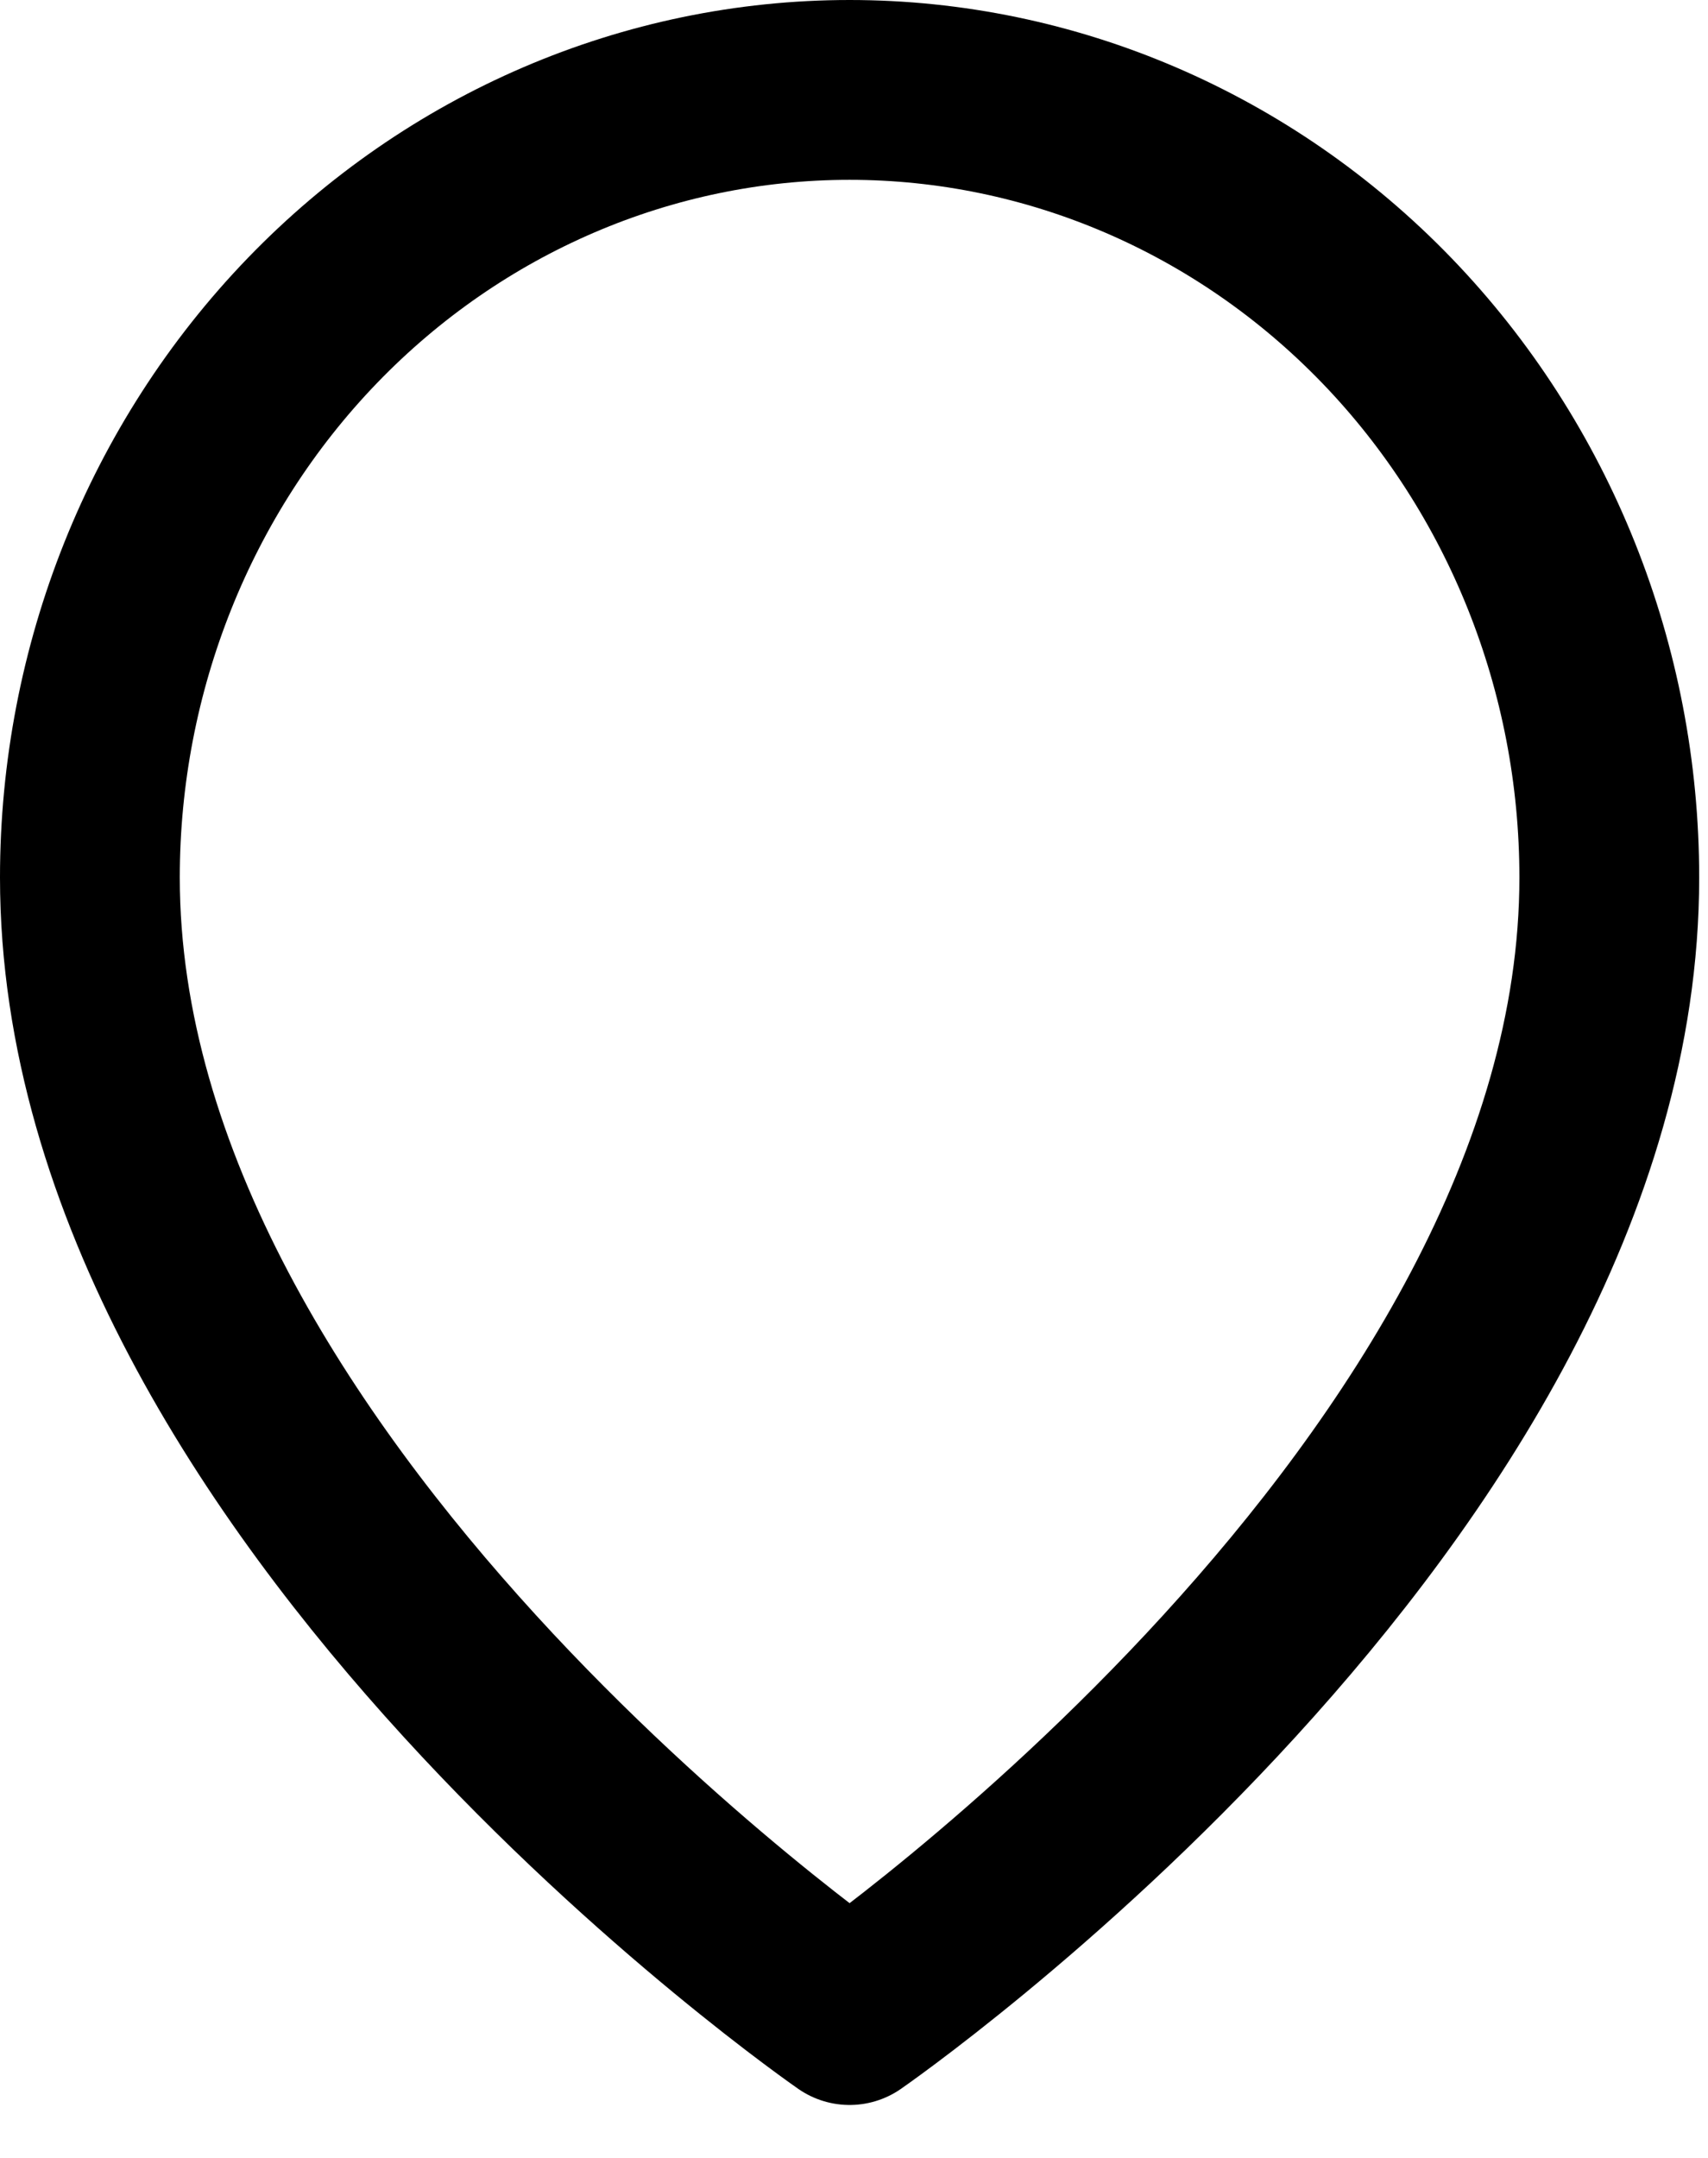 <svg width="19" height="24" viewBox="0 0 19 24" fill="none" xmlns="http://www.w3.org/2000/svg">
<path id="Vector" d="M17.902 9.759C17.902 16.571 9.451 22.411 9.451 22.411C9.451 22.411 1 16.571 1 9.759C1 7.436 1.89 5.208 3.475 3.565C5.06 1.923 7.21 1 9.451 1C11.692 1 13.842 1.923 15.427 3.565C17.012 5.208 17.902 7.436 17.902 9.759Z" stroke="black" stroke-width="2" stroke-linecap="round" stroke-linejoin="round"/>
</svg>
